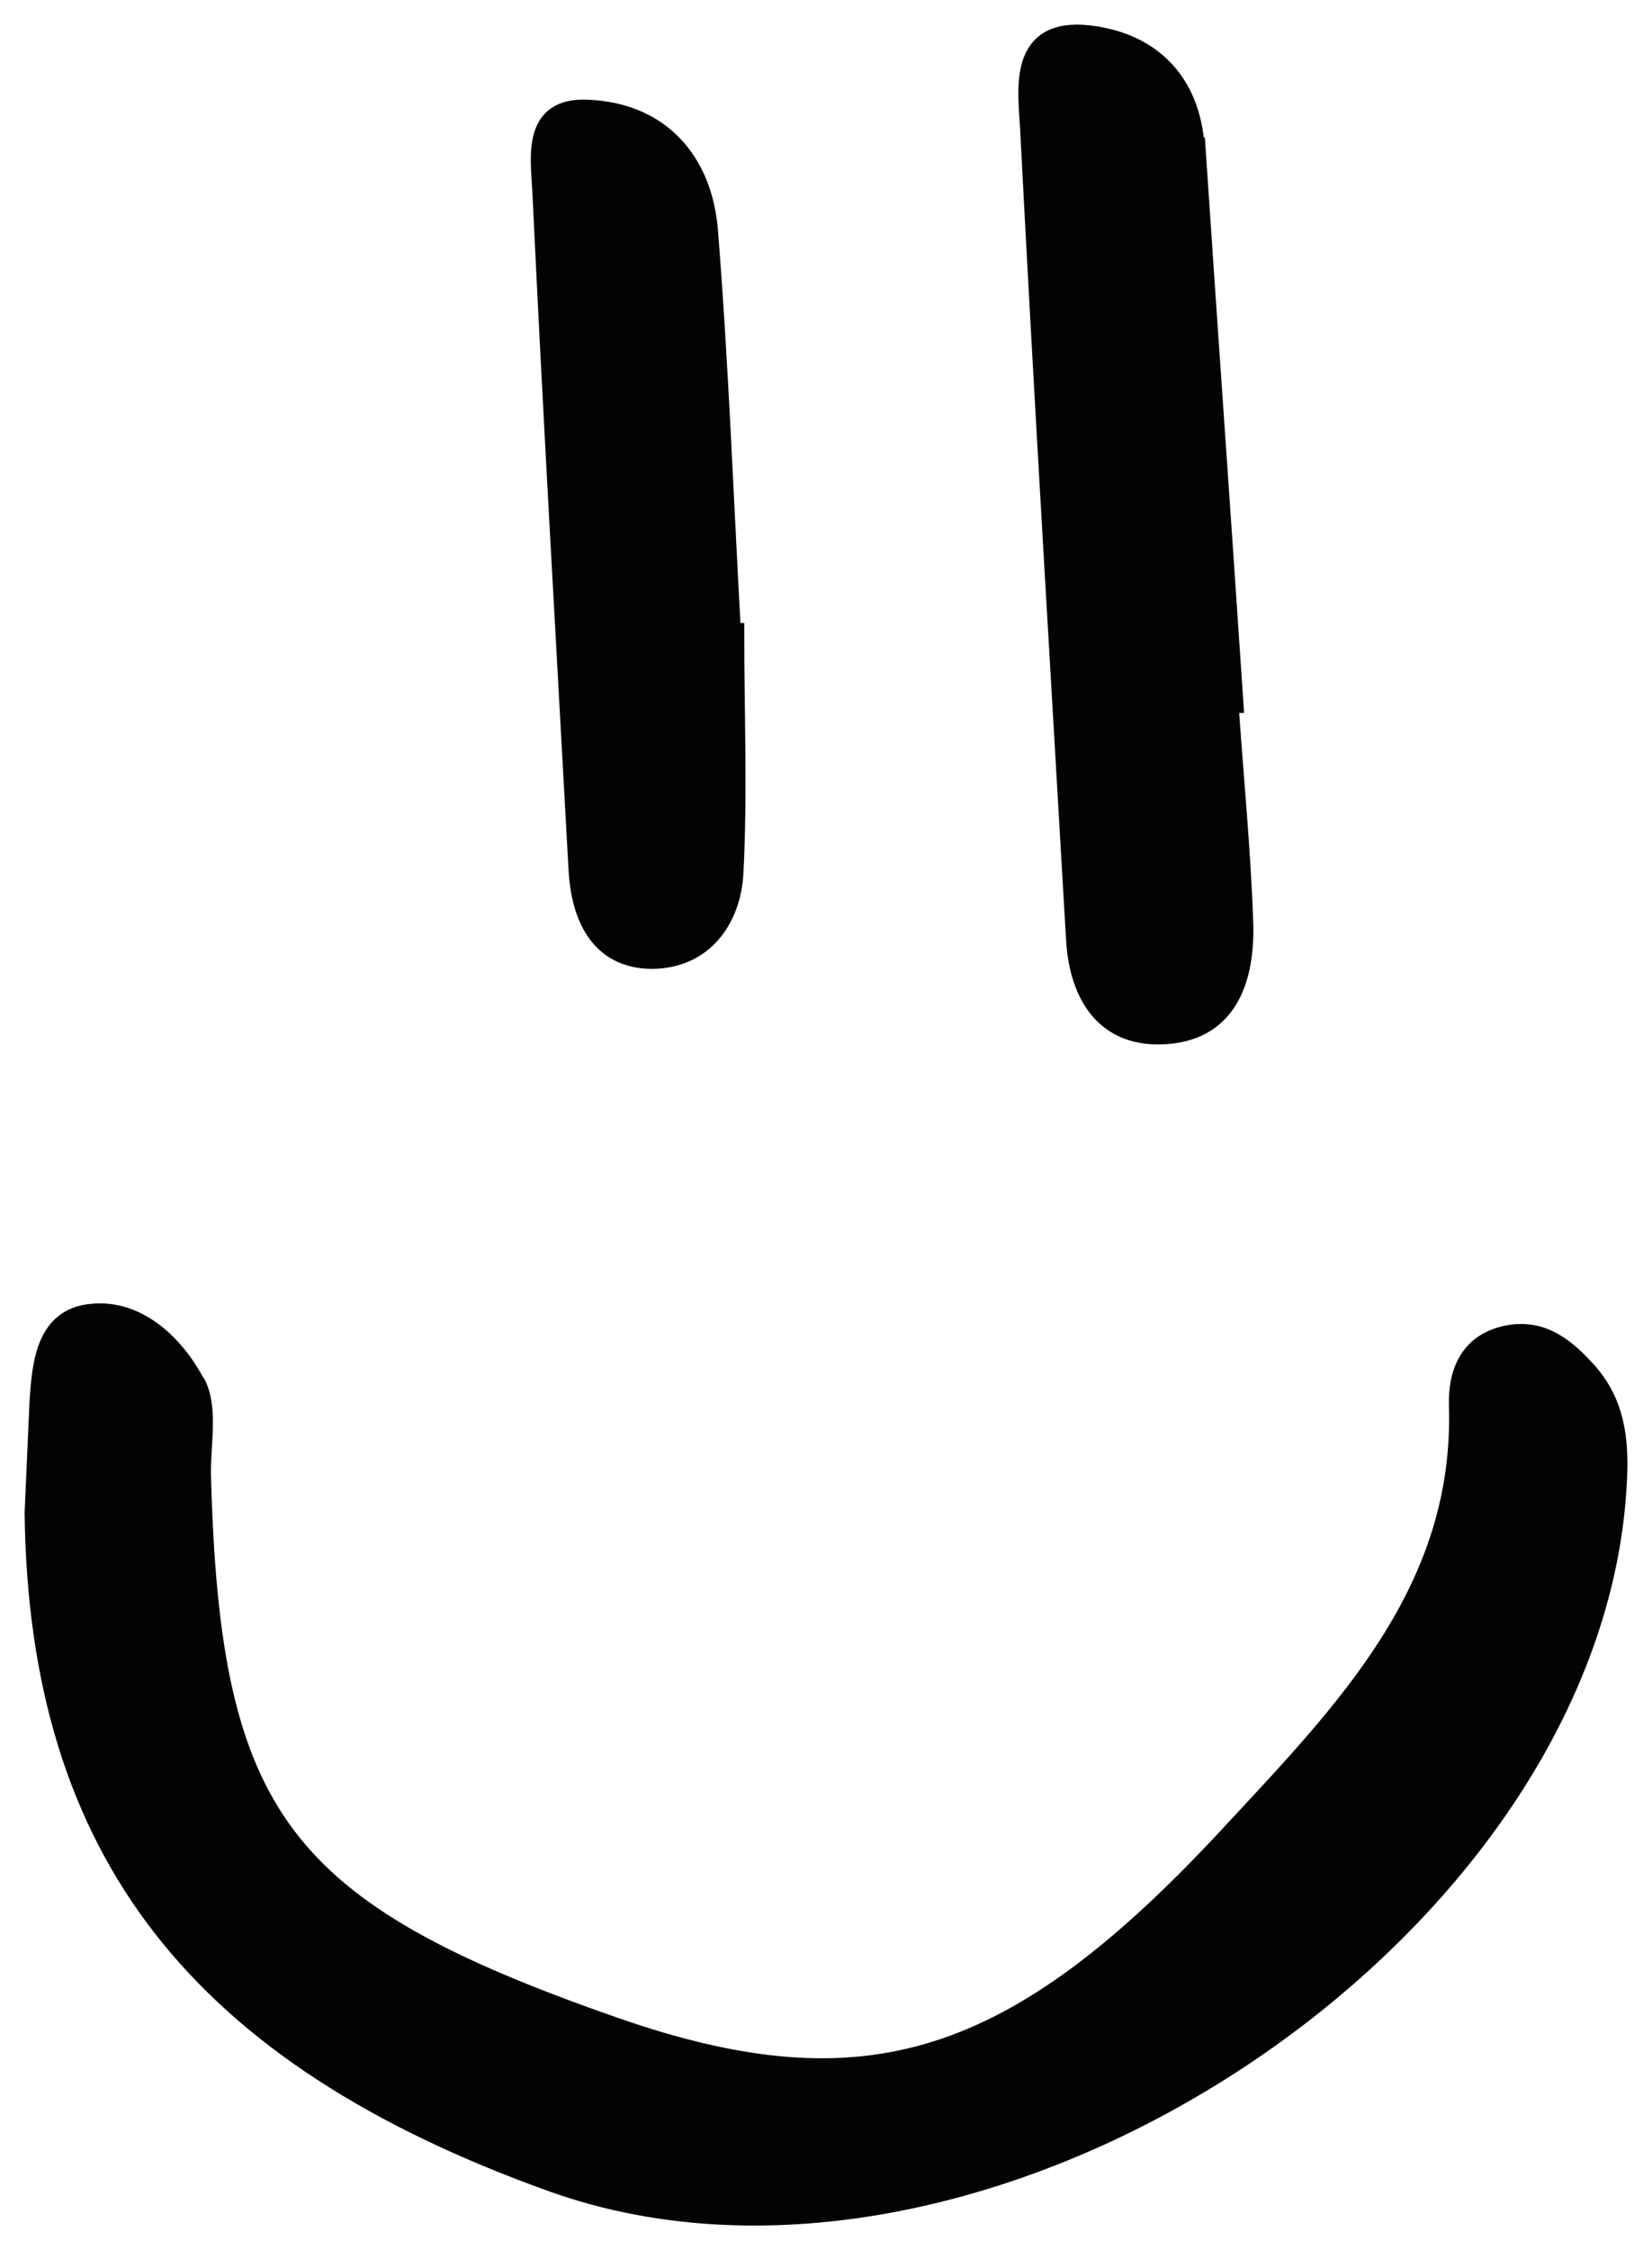 <svg width="47" height="64" viewBox="0 0 47 64" fill="none" xmlns="http://www.w3.org/2000/svg">
<path d="M5.539 39.363C4.977 38.293 3.925 37.247 2.614 37.383C1.328 37.497 1.211 38.771 1.14 39.864C1.094 40.91 1.047 41.957 1 43.026C1.117 52.629 5.632 58.431 15.74 62.05C28.046 66.441 45.453 54.904 45.991 42.025C46.038 40.933 45.921 39.932 45.172 39.067C44.564 38.384 43.885 37.793 42.879 37.998C41.803 38.225 41.499 39.067 41.522 39.977C41.686 45.234 38.294 48.67 35.018 52.197C28.888 58.818 24.63 60.161 17.494 57.681C7.949 54.358 5.96 51.696 5.703 41.98C5.679 41.115 5.913 40.091 5.562 39.386L5.539 39.363Z" fill="#030303" stroke="#030303" stroke-width="0.6"/>
<path d="M33.974 4.207C33.857 2.341 32.734 1.226 30.98 1.021C29.014 0.793 29.248 2.477 29.319 3.592C29.716 11.306 30.184 18.997 30.629 26.711C30.722 28.327 31.494 29.533 33.202 29.396C34.98 29.26 35.401 27.735 35.355 26.256C35.285 24.163 35.074 22.069 34.934 19.976H35.074C34.723 14.719 34.349 9.463 33.998 4.207H33.974Z" fill="#030303" stroke="#030303" stroke-width="0.6"/>
<path d="M18.534 27.257C19.985 27.257 20.781 26.142 20.851 24.823C20.968 22.57 20.874 20.294 20.874 18.019H20.781C20.57 14.196 20.43 10.373 20.125 6.55C19.962 4.616 18.791 3.228 16.732 3.137C15.141 3.046 15.398 4.48 15.445 5.435C15.749 11.875 16.124 18.292 16.475 24.732C16.545 26.029 17.06 27.257 18.557 27.257H18.534Z" fill="#030303" stroke="#030303" stroke-width="0.6"/>
</svg>
